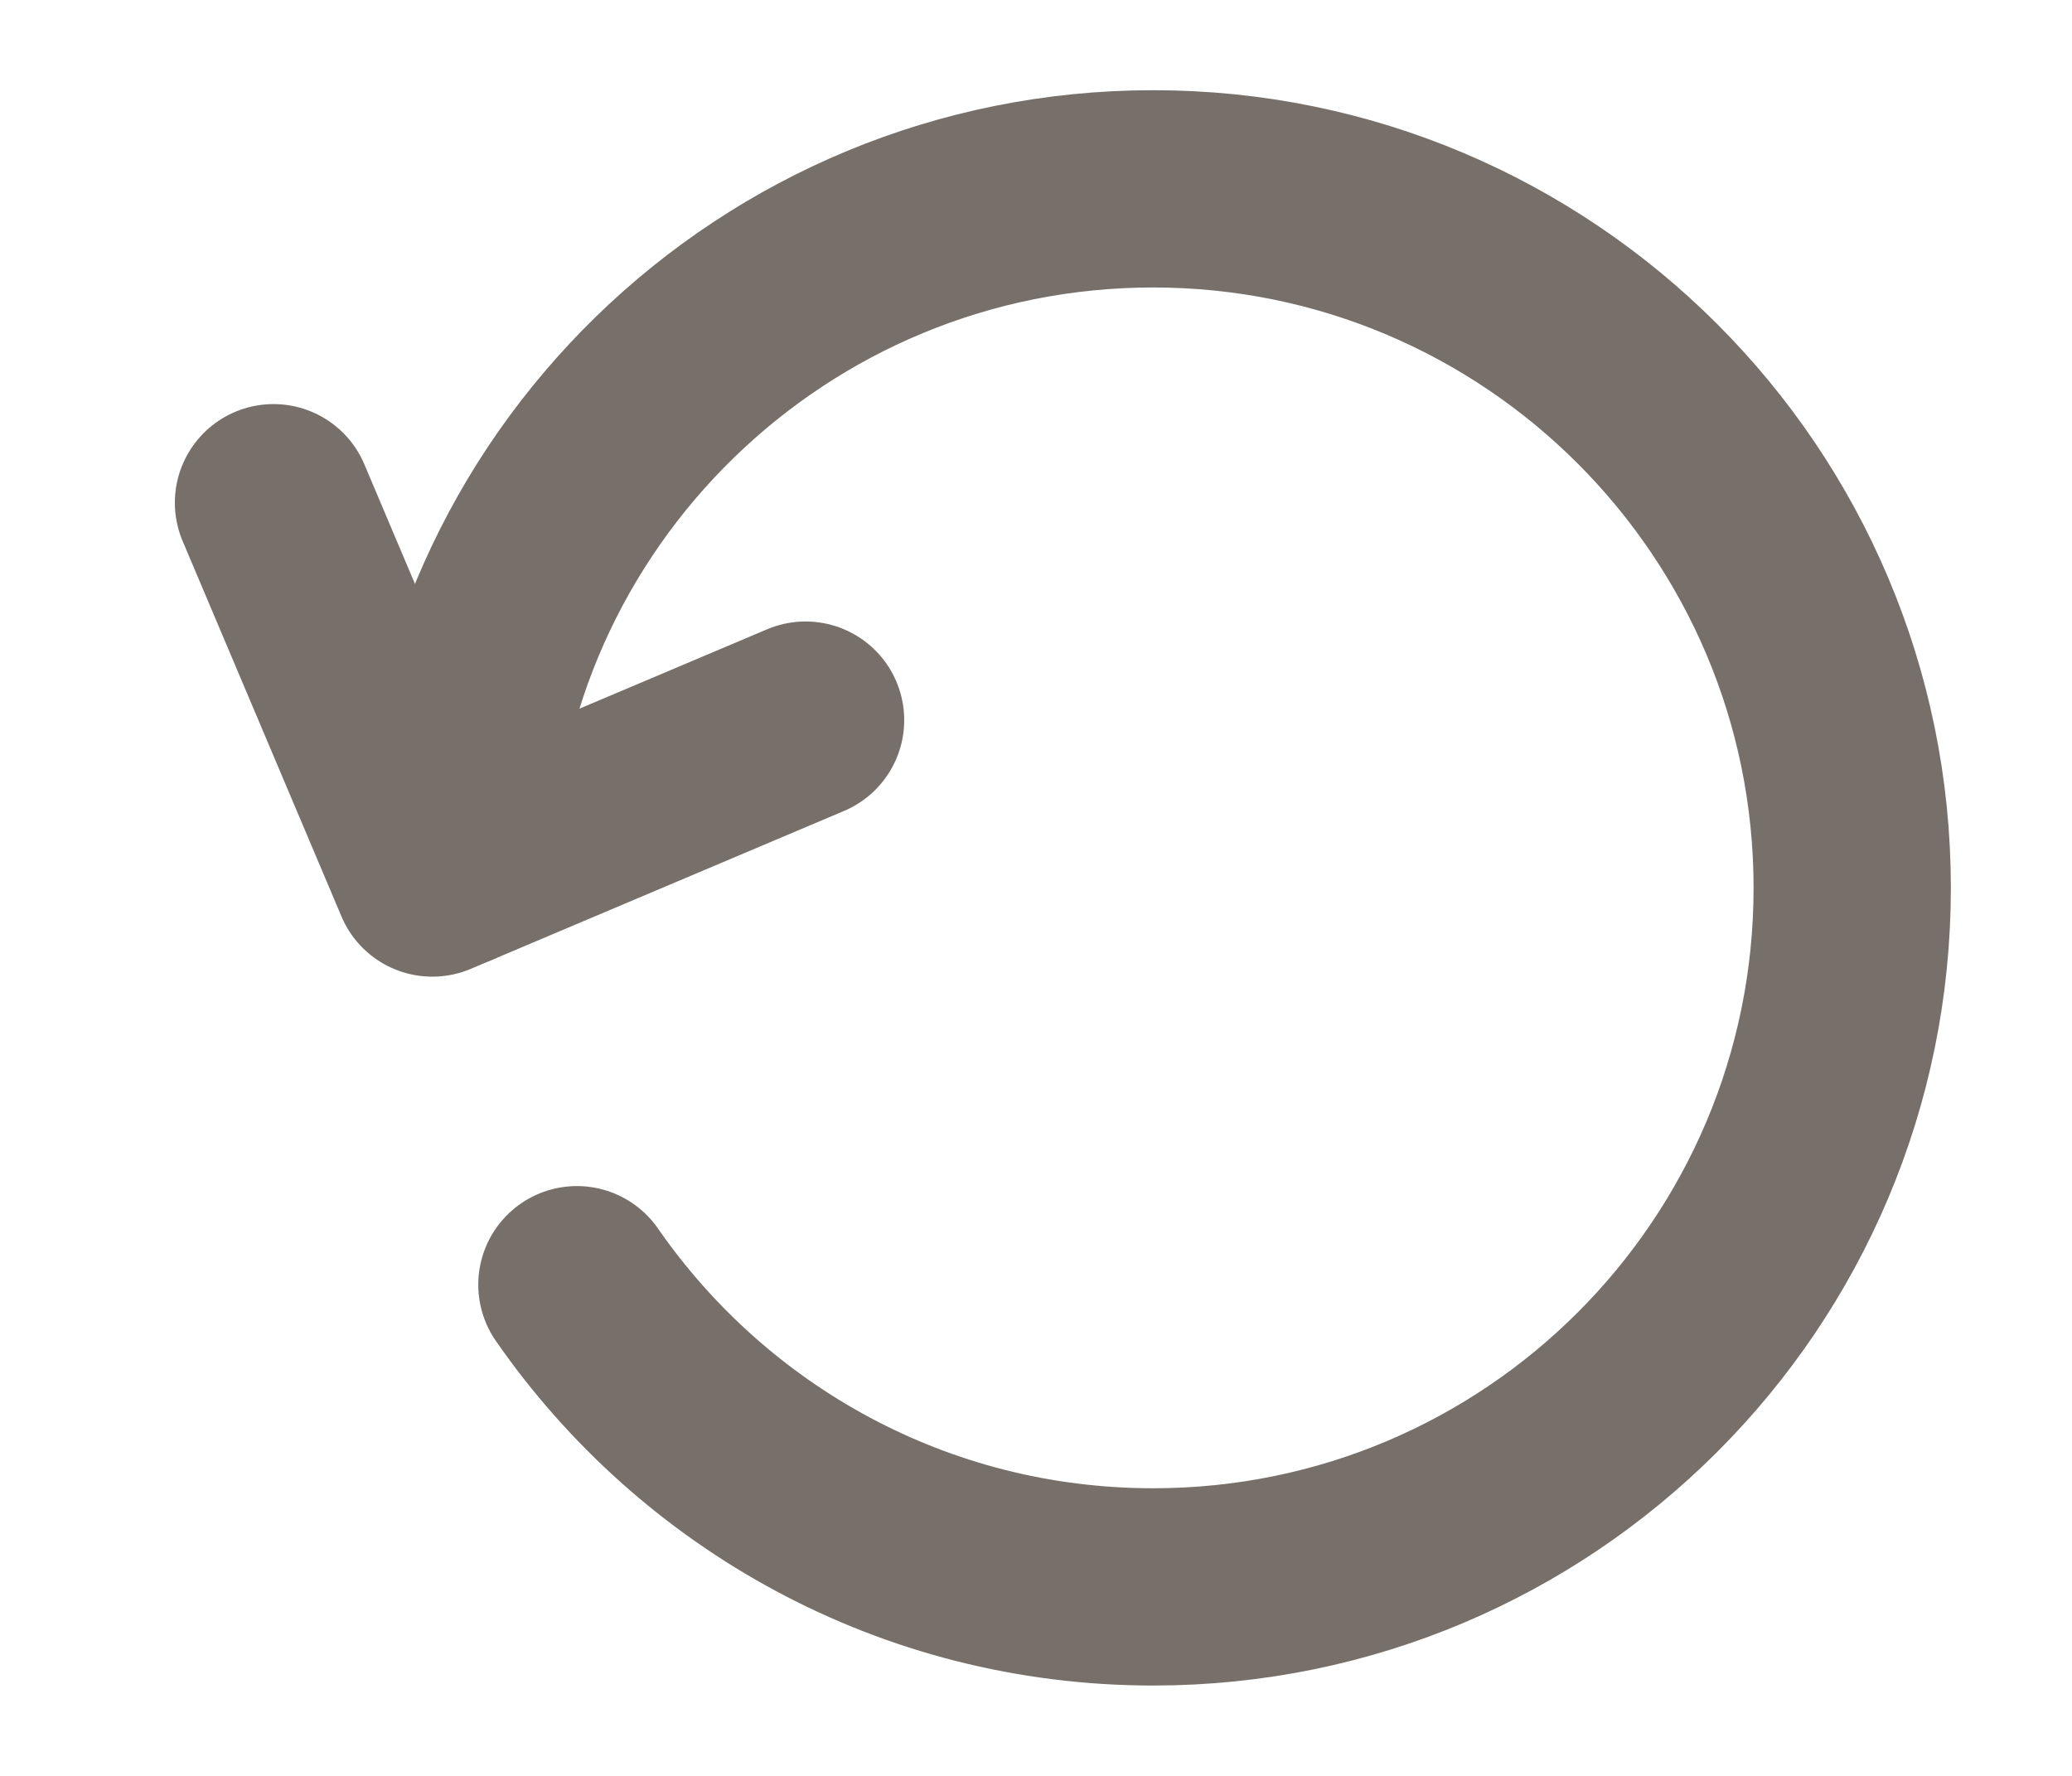<svg width="14" height="12" viewBox="0 0 14 12" fill="none" xmlns="http://www.w3.org/2000/svg">
<g clip-path="url(#clip0_275_2226)">
<path d="M1.848 3.397L2.921 5.933L5.443 4.866" stroke="#776F69" stroke-width="1.333" stroke-linecap="round" stroke-linejoin="round"/>
<path d="M3.068 5.87C3.133 3.323 5.223 1.276 7.792 1.276C10.398 1.276 12.515 3.393 12.515 5.999C12.515 8.611 10.398 10.723 7.792 10.723C6.176 10.723 4.754 9.915 3.898 8.681" stroke="#776F69" stroke-width="1.333" stroke-linecap="round" stroke-linejoin="round"/>
</g>
<defs>
<clipPath id="clip0_275_2226">
<rect width="13" height="12" fill="white" transform="translate(0.591)"/>
</clipPath>
</defs>
</svg>
